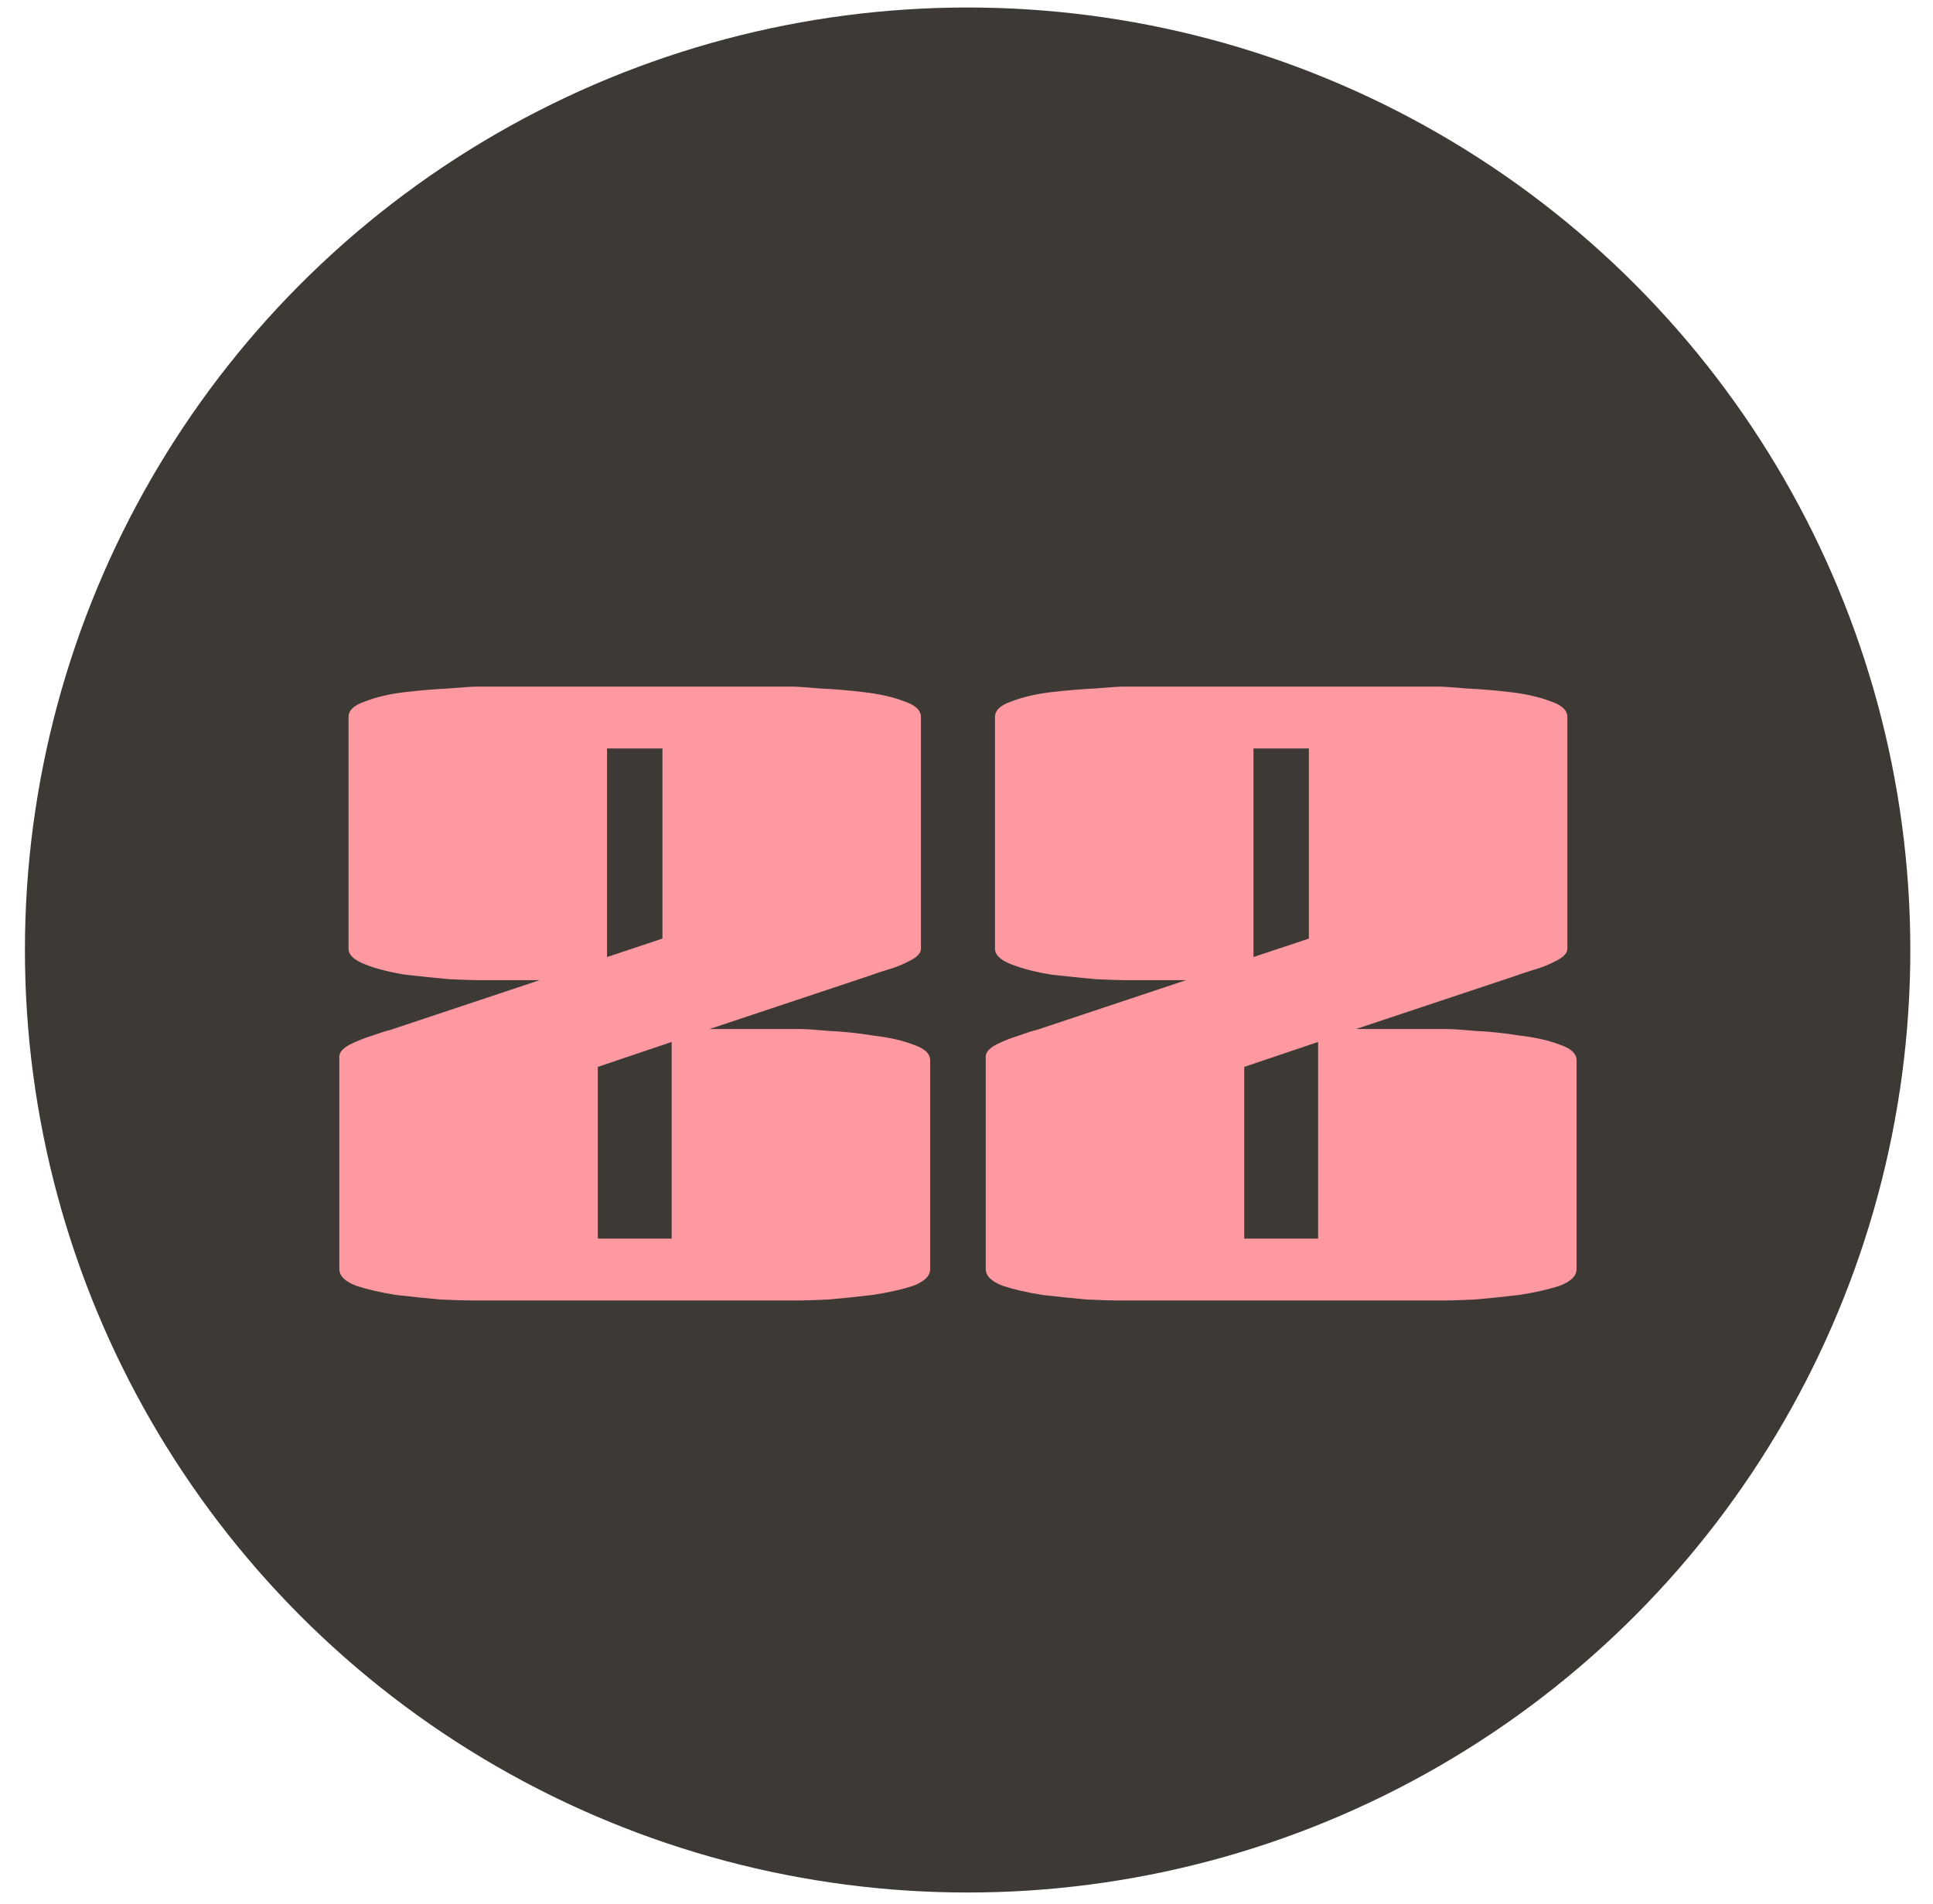 <svg width="67" height="66" viewBox="0 0 67 66" fill="none" xmlns="http://www.w3.org/2000/svg">
<circle cx="33.539" cy="32.935" r="32.675" fill="#3D3935"/>
<path d="M18.705 33.98H16.561C16.39 33.98 16.06 33.969 15.569 33.947C15.1 33.905 14.588 33.852 14.033 33.788C13.5 33.702 13.041 33.585 12.657 33.435C12.273 33.286 12.081 33.105 12.081 32.892V24.86C12.081 24.625 12.273 24.444 12.657 24.316C13.041 24.166 13.5 24.059 14.033 23.995C14.588 23.931 15.1 23.889 15.569 23.867C16.06 23.825 16.39 23.803 16.561 23.803H27.441C27.612 23.803 27.932 23.825 28.401 23.867C28.892 23.889 29.404 23.931 29.937 23.995C30.492 24.059 30.961 24.166 31.345 24.316C31.729 24.444 31.921 24.625 31.921 24.86V32.892C31.921 33.041 31.793 33.179 31.537 33.307C31.302 33.435 31.036 33.542 30.737 33.627C30.46 33.713 30.268 33.777 30.161 33.819L24.593 35.675H27.761C27.932 35.675 28.252 35.697 28.721 35.739C29.212 35.761 29.724 35.814 30.257 35.9C30.812 35.964 31.281 36.07 31.665 36.219C32.049 36.347 32.241 36.529 32.241 36.764V43.995C32.241 44.23 32.049 44.422 31.665 44.572C31.281 44.7 30.812 44.806 30.257 44.892C29.724 44.956 29.212 45.009 28.721 45.051C28.252 45.073 27.932 45.084 27.761 45.084H16.241C16.07 45.084 15.74 45.073 15.249 45.051C14.78 45.009 14.268 44.956 13.713 44.892C13.18 44.806 12.721 44.7 12.337 44.572C11.953 44.422 11.761 44.23 11.761 43.995V36.636C11.761 36.486 11.879 36.347 12.113 36.219C12.369 36.092 12.636 35.985 12.913 35.9C13.212 35.793 13.415 35.729 13.521 35.708L18.705 33.98ZM21.041 33.179L22.961 32.539V25.948H21.041V33.179ZM20.721 42.94H23.281V36.123L20.721 36.987V42.94ZM41.111 33.98H38.967C38.797 33.98 38.466 33.969 37.975 33.947C37.506 33.905 36.994 33.852 36.439 33.788C35.906 33.702 35.447 33.585 35.063 33.435C34.679 33.286 34.487 33.105 34.487 32.892V24.86C34.487 24.625 34.679 24.444 35.063 24.316C35.447 24.166 35.906 24.059 36.439 23.995C36.994 23.931 37.506 23.889 37.975 23.867C38.466 23.825 38.797 23.803 38.967 23.803H49.847C50.018 23.803 50.338 23.825 50.807 23.867C51.298 23.889 51.81 23.931 52.343 23.995C52.898 24.059 53.367 24.166 53.751 24.316C54.135 24.444 54.327 24.625 54.327 24.86V32.892C54.327 33.041 54.199 33.179 53.943 33.307C53.709 33.435 53.442 33.542 53.143 33.627C52.866 33.713 52.674 33.777 52.567 33.819L46.999 35.675H50.167C50.338 35.675 50.658 35.697 51.127 35.739C51.618 35.761 52.13 35.814 52.663 35.9C53.218 35.964 53.687 36.07 54.071 36.219C54.455 36.347 54.647 36.529 54.647 36.764V43.995C54.647 44.23 54.455 44.422 54.071 44.572C53.687 44.7 53.218 44.806 52.663 44.892C52.13 44.956 51.618 45.009 51.127 45.051C50.658 45.073 50.338 45.084 50.167 45.084H38.647C38.477 45.084 38.146 45.073 37.655 45.051C37.186 45.009 36.674 44.956 36.119 44.892C35.586 44.806 35.127 44.7 34.743 44.572C34.359 44.422 34.167 44.23 34.167 43.995V36.636C34.167 36.486 34.285 36.347 34.519 36.219C34.775 36.092 35.042 35.985 35.319 35.9C35.618 35.793 35.821 35.729 35.927 35.708L41.111 33.98ZM43.447 33.179L45.367 32.539V25.948H43.447V33.179ZM43.127 42.94H45.687V36.123L43.127 36.987V42.94Z" fill="#FF99A1"/>
</svg>
